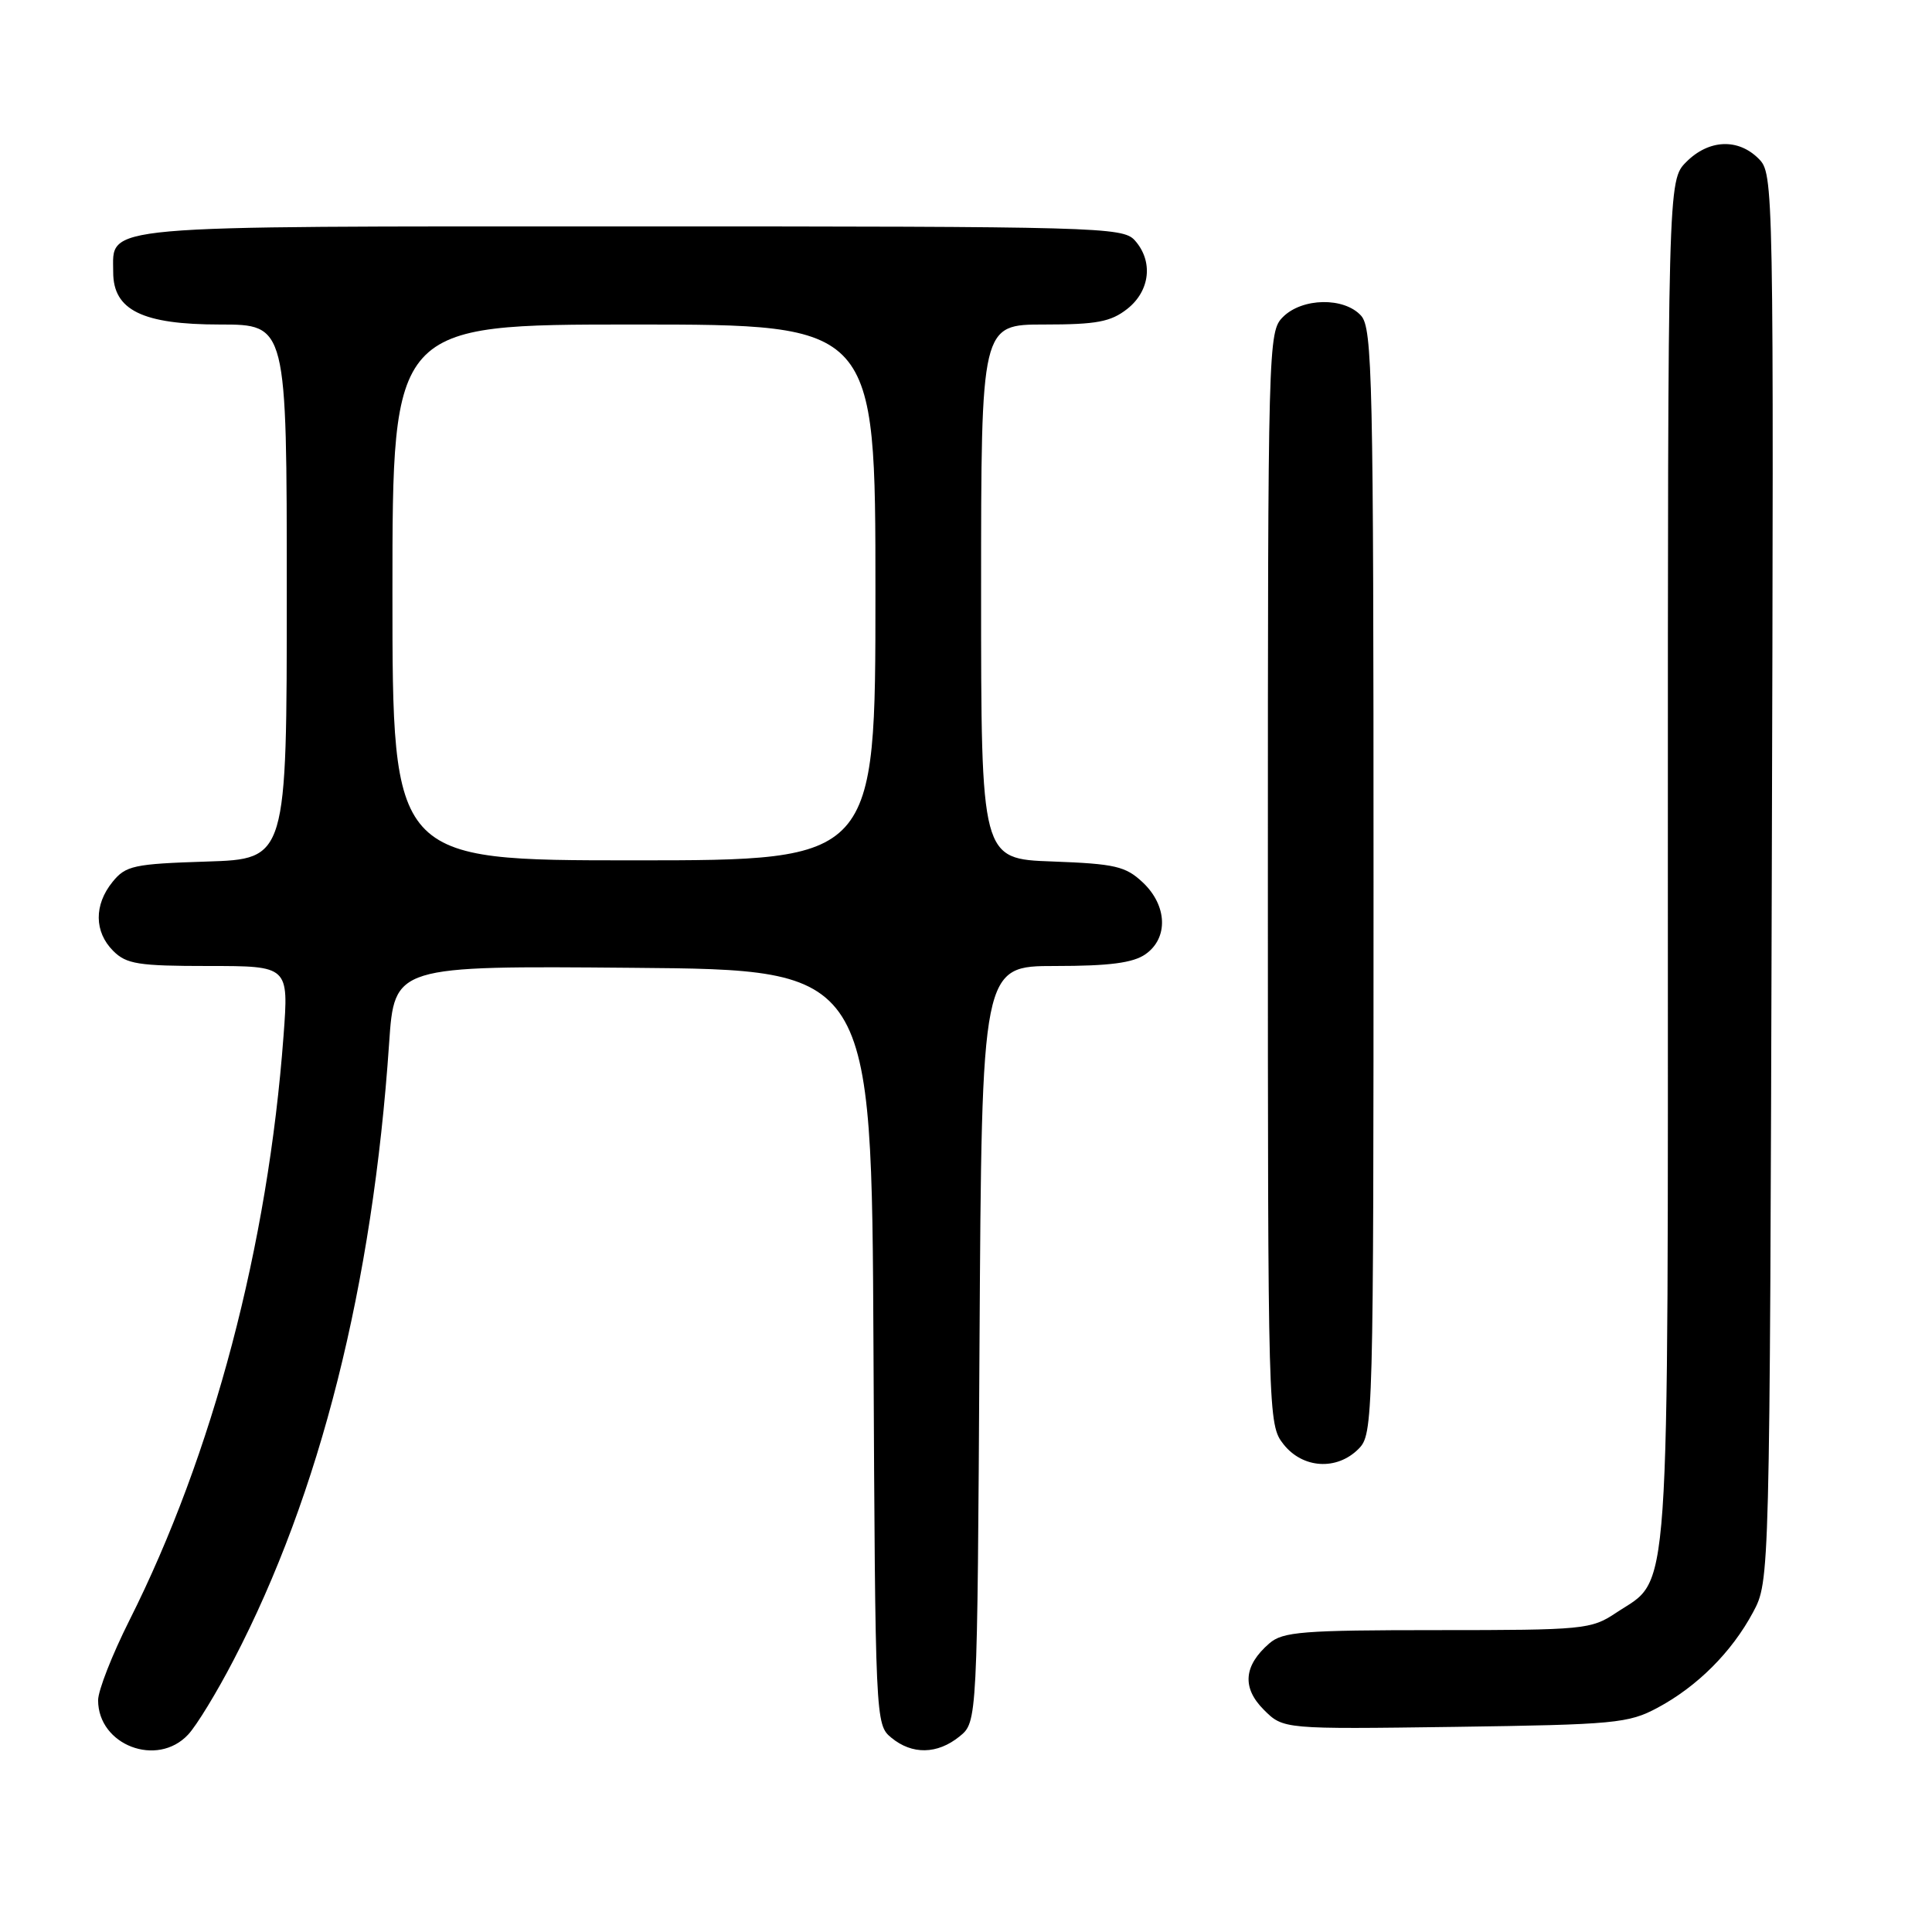 <?xml version="1.0" encoding="UTF-8" standalone="no"?>
<!DOCTYPE svg PUBLIC "-//W3C//DTD SVG 1.1//EN" "http://www.w3.org/Graphics/SVG/1.1/DTD/svg11.dtd" >
<svg xmlns="http://www.w3.org/2000/svg" xmlns:xlink="http://www.w3.org/1999/xlink" version="1.1" viewBox="0 0 256 256">
 <g >
 <path fill="currentColor"
d=" M 24.93 229.84 C 26.04 228.66 28.76 224.20 30.97 219.93 C 42.41 197.96 49.38 170.29 51.56 138.24 C 52.26 127.97 52.26 127.97 83.88 128.24 C 115.50 128.50 115.50 128.50 115.74 178.50 C 115.98 228.07 116.00 228.52 118.10 230.25 C 120.86 232.53 124.20 232.47 127.14 230.09 C 129.50 228.18 129.50 228.18 129.79 178.09 C 130.09 128.00 130.09 128.00 139.82 128.00 C 147.01 128.00 150.14 127.59 151.78 126.44 C 154.84 124.30 154.68 119.99 151.42 116.92 C 149.14 114.78 147.76 114.46 139.42 114.15 C 130.00 113.81 130.00 113.81 130.00 78.40 C 130.00 43.00 130.00 43.00 138.37 43.00 C 145.31 43.00 147.18 42.65 149.37 40.93 C 152.41 38.53 152.84 34.59 150.35 31.83 C 148.77 30.09 145.39 30.00 83.67 30.00 C 12.04 30.00 15.00 29.74 15.00 36.08 C 15.00 41.10 18.88 43.00 29.13 43.00 C 38.00 43.00 38.00 43.00 38.00 78.41 C 38.00 113.82 38.00 113.82 27.41 114.16 C 17.70 114.47 16.66 114.70 14.91 116.86 C 12.44 119.91 12.48 123.48 15.00 126.00 C 16.75 127.75 18.33 128.00 27.63 128.00 C 38.26 128.00 38.26 128.00 37.57 137.25 C 35.51 165.05 28.22 192.69 17.13 214.74 C 14.86 219.26 13.00 224.00 13.00 225.29 C 13.00 231.25 20.83 234.24 24.93 229.84 Z  M 219.63 226.29 C 224.90 223.47 229.47 218.90 232.29 213.63 C 234.50 209.50 234.50 209.50 234.77 116.27 C 235.04 23.88 235.02 23.02 233.02 21.02 C 230.30 18.30 226.43 18.47 223.45 21.45 C 221.00 23.91 221.00 23.91 221.00 114.20 C 221.00 214.92 221.42 208.84 214.10 213.73 C 210.85 215.90 209.84 216.00 190.46 216.00 C 172.62 216.00 169.98 216.21 168.20 217.75 C 164.79 220.70 164.54 223.63 167.46 226.55 C 170.04 229.13 170.04 229.13 192.77 228.82 C 213.98 228.52 215.78 228.35 219.63 226.29 Z  M 180.00 192.00 C 181.96 190.04 182.00 188.67 182.00 116.83 C 182.00 50.15 181.85 43.50 180.35 41.83 C 178.11 39.35 172.55 39.45 170.00 42.00 C 168.04 43.96 168.00 45.33 168.00 116.37 C 168.00 188.06 168.02 188.75 170.07 191.37 C 172.61 194.59 177.12 194.88 180.00 192.00 Z  M 52.00 78.50 C 52.00 43.00 52.00 43.00 84.00 43.00 C 116.00 43.00 116.00 43.00 116.00 78.50 C 116.00 114.00 116.00 114.00 84.00 114.00 C 52.00 114.00 52.00 114.00 52.00 78.50 Z "/>
</g>
</svg>